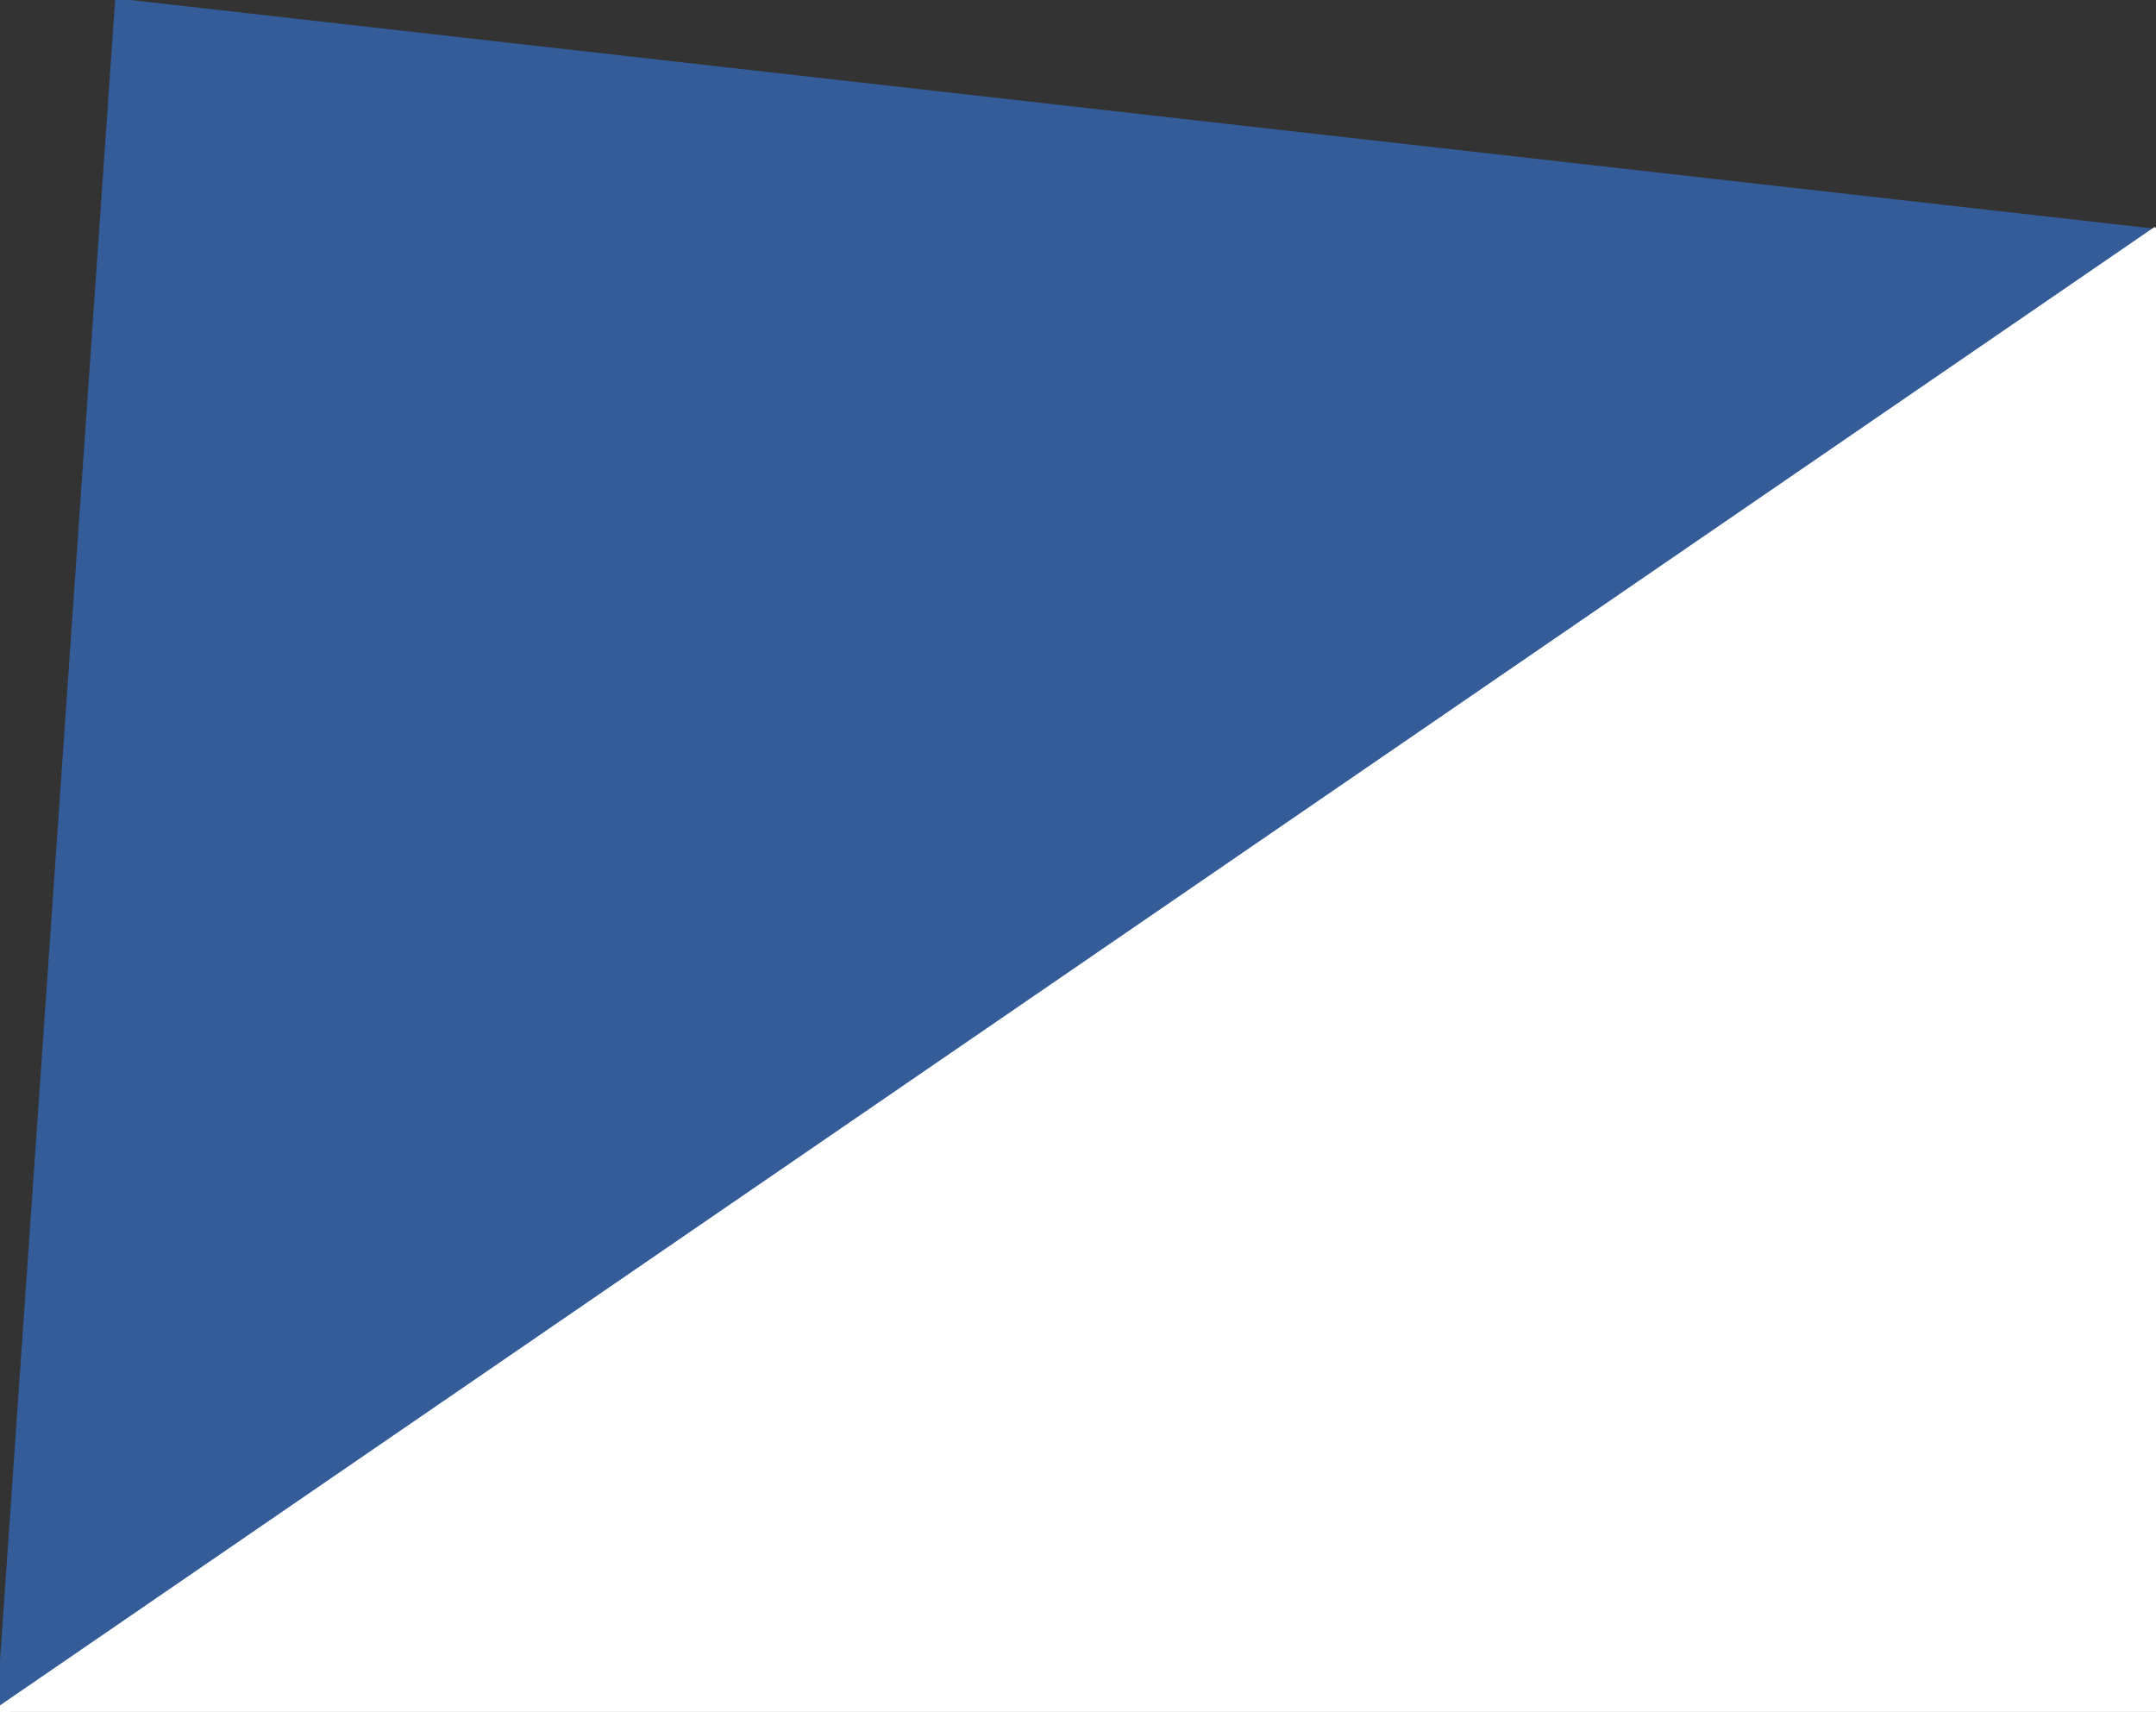 <?xml version="1.0" encoding="utf-8"?>
<!-- Generator: Adobe Illustrator 19.0.0, SVG Export Plug-In . SVG Version: 6.00 Build 0)  -->
<svg version="1.1" id="Layer_1" xmlns="http://www.w3.org/2000/svg" xmlns:xlink="http://www.w3.org/1999/xlink" x="0px" y="0px"
	 viewBox="0 0 199 158" style="enable-background:new 0 0 199 158;" xml:space="preserve">
<rect x="0" y="0" width="199" height="158" fill="#333333" stroke="none"/>
<style type="text/css">
	.st0{fill:#335C99;stroke:#335C99;stroke-linecap:round;stroke-miterlimit:10;}
	.st1{fill:#FFFFFF;stroke:#FFFFFF;stroke-linecap:round;stroke-miterlimit:10;}
</style>
<polygon id="XMLID_2_" class="st0" points="11.1,0.4 0.2,157.6 198.8,21.6 "/>
<polygon id="XMLID_3_" class="st1" points="0,158 198.8,21.6 282,114.7 265.3,238.7 -14,196.7 "/>
</svg>
